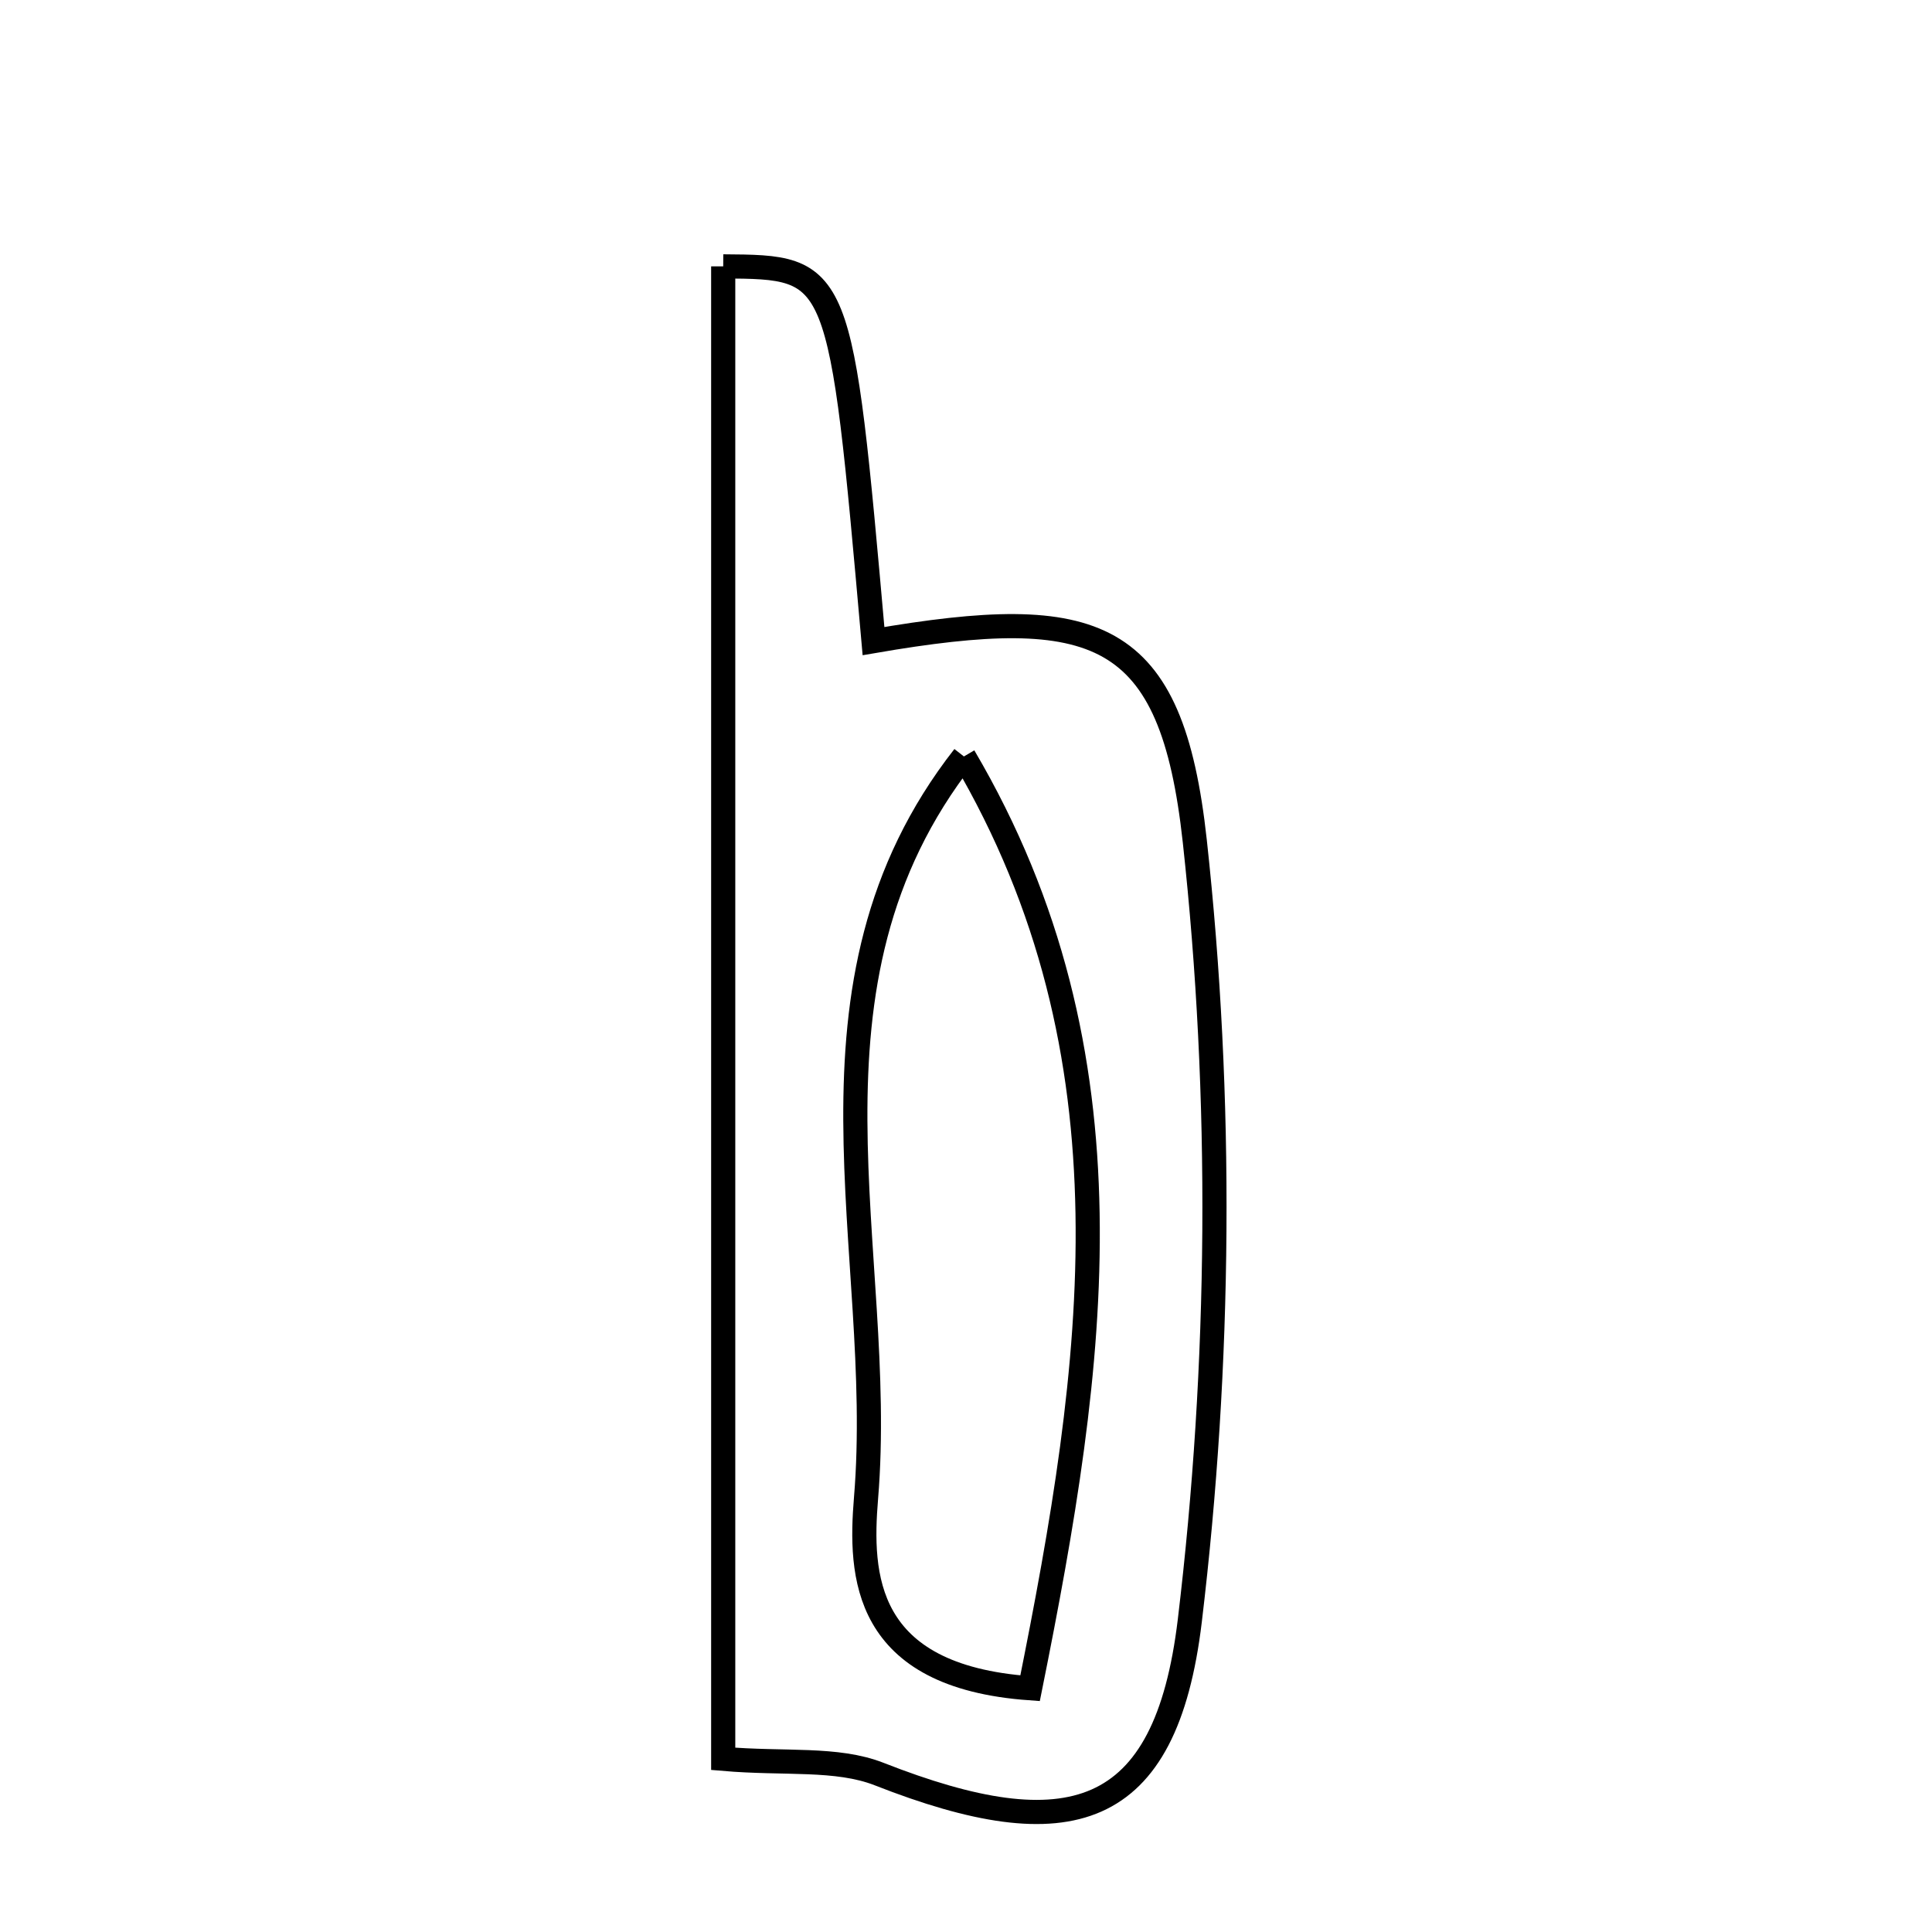 <svg xmlns="http://www.w3.org/2000/svg" viewBox="0.0 0.0 24.0 24.0" height="200px" width="200px"><path fill="none" stroke="black" stroke-width=".3" stroke-opacity="1.0"  filling="0" d="M8.984 3.309 C10.44 3.319 10.44 3.319 10.851 7.964 C13.629 7.486 14.553 7.802 14.842 10.448 C15.191 13.643 15.163 16.942 14.78 20.134 C14.481 22.624 13.276 22.963 10.921 22.038 C10.392 21.831 9.749 21.915 8.984 21.849 C8.984 15.562 8.984 9.435 8.984 3.309"></path>
<path fill="none" stroke="black" stroke-width=".3" stroke-opacity="1.0"  filling="0" d="M11.974 9.397 C14.164 13.12 13.606 16.945 12.796 20.972 C10.717 20.824 10.68 19.561 10.758 18.612 C11.013 15.538 9.744 12.247 11.974 9.397"></path></svg>